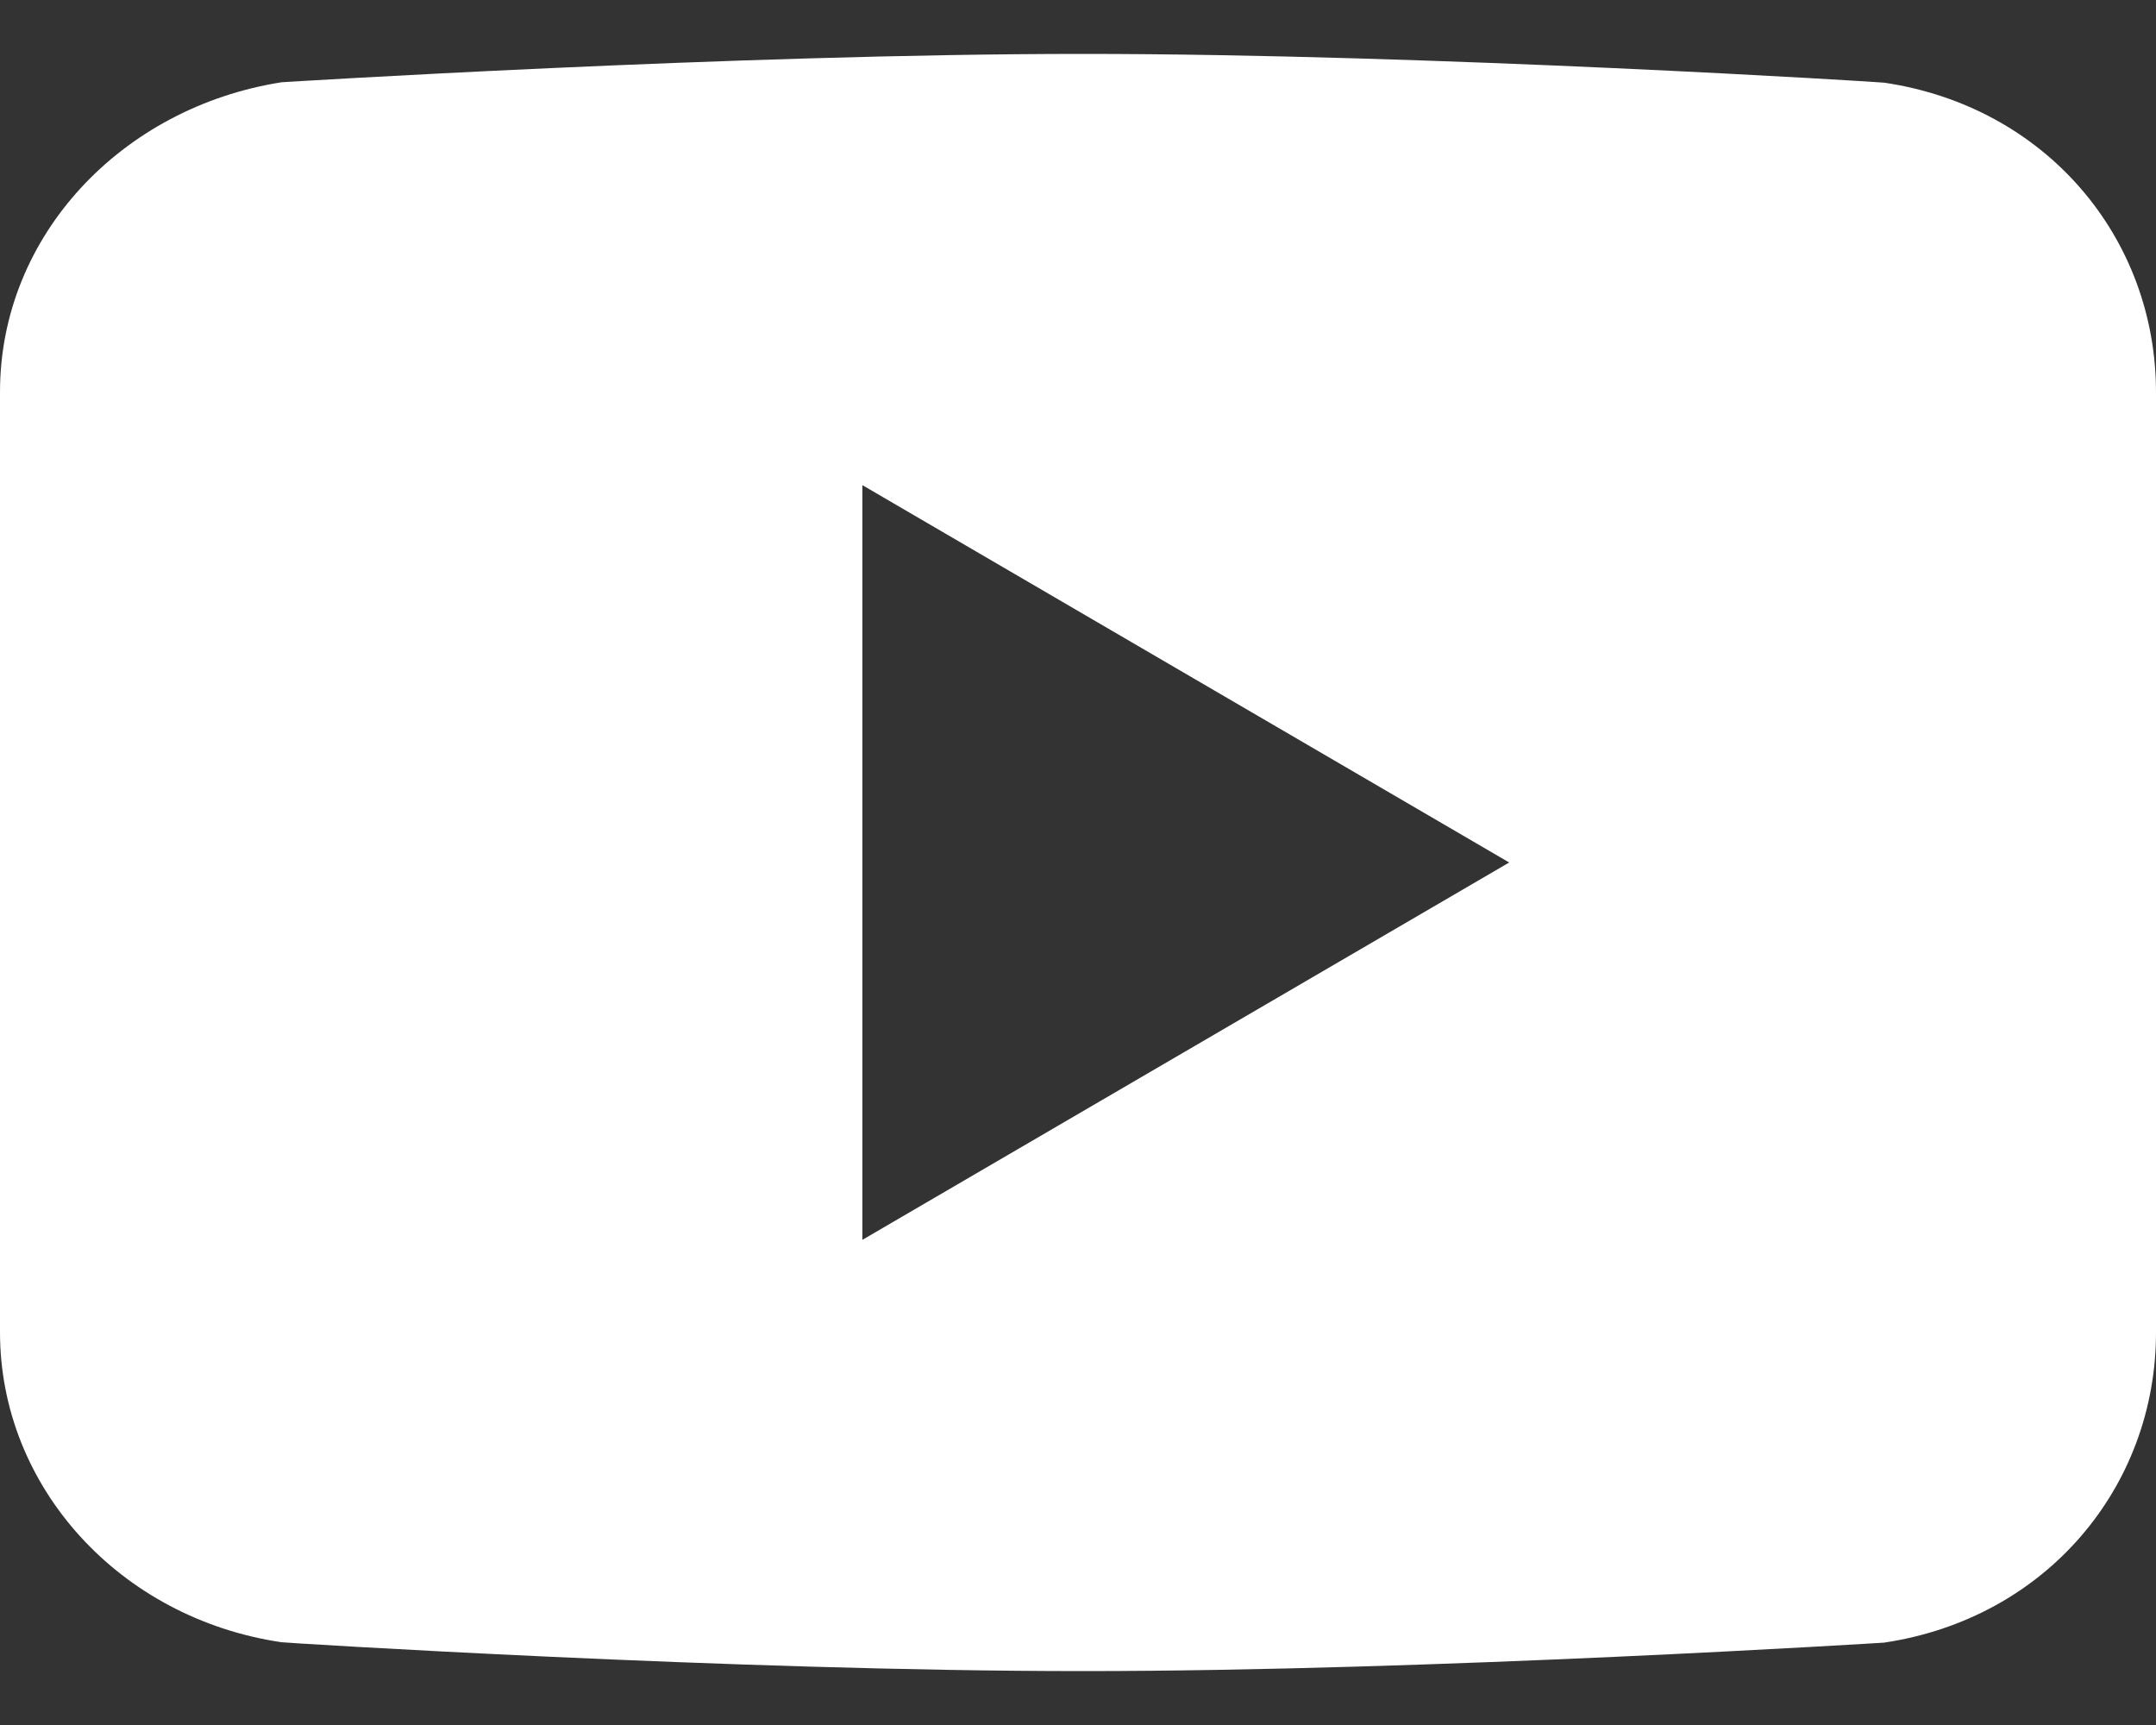 <svg width="20" height="16" viewBox="0 0 20 16" fill="none" xmlns="http://www.w3.org/2000/svg">
<rect x="0" y="0" width="20" height="16" fill="#333333" stroke="none"/>
<path d="M10.045 0.5C6.81 0.5 2.612 0.763 2.612 0.763C1.129 0.996 0 2.187 0 3.636V7.999V12.363C0.003 13.793 1.109 15.009 2.609 15.232C2.612 15.236 6.81 15.5 10.045 15.5C13.279 15.5 17.477 15.236 17.477 15.236C18.98 15.012 19.998 13.794 20 12.363V8V3.635C19.998 2.205 18.981 0.99 17.48 0.767C17.477 0.763 13.279 0.5 10.045 0.5ZM8 4.5L14 8L8 11.5V4.5Z" fill="white"/>
</svg>
